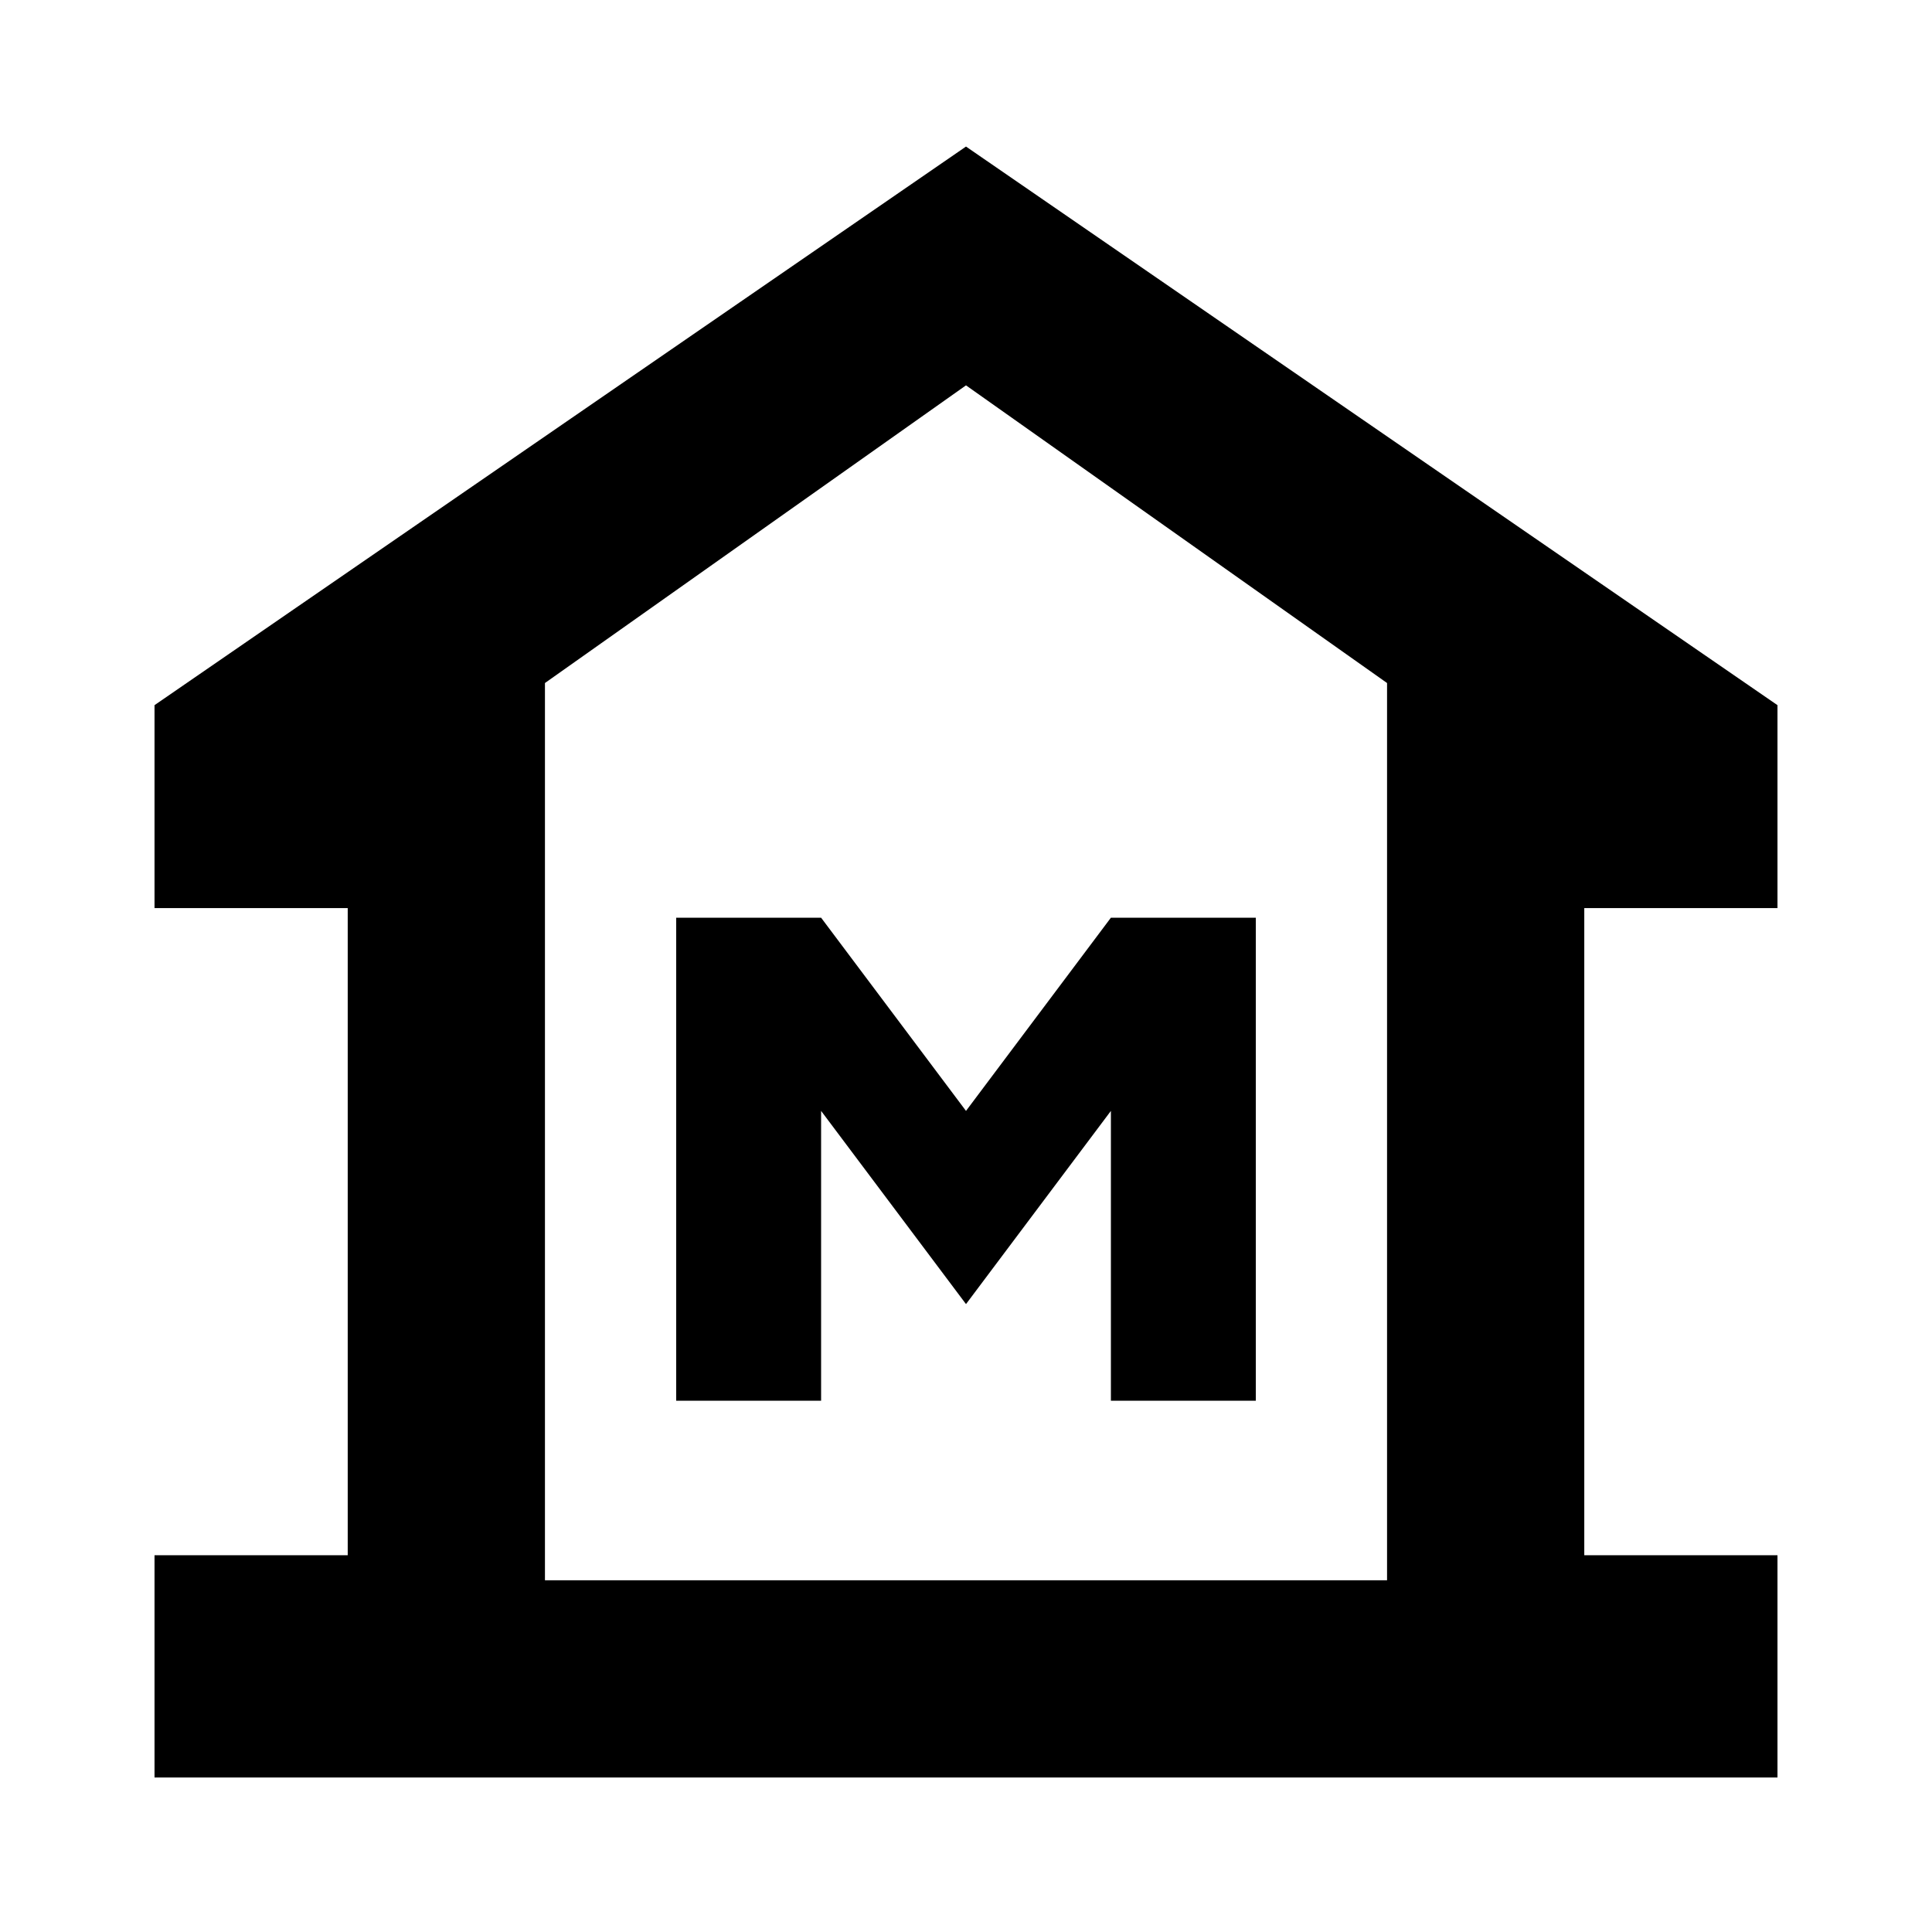 <svg xmlns="http://www.w3.org/2000/svg" height="20" viewBox="0 -960 960 960" width="20"><path d="M76.78-76.78v-110.44h96v-321.56h-96v-100.83L480-887.18l403.22 277.57v100.83h-96v321.56h96v110.44H76.78Zm194-98h418.44-418.44ZM336-264h72v-144l72 96 72-96v144h72v-240h-72l-72 96-72-96h-72v240Zm353.22 89.22v-445.83L480-768.52 270.78-620.61v445.83h418.44Z"/></svg>